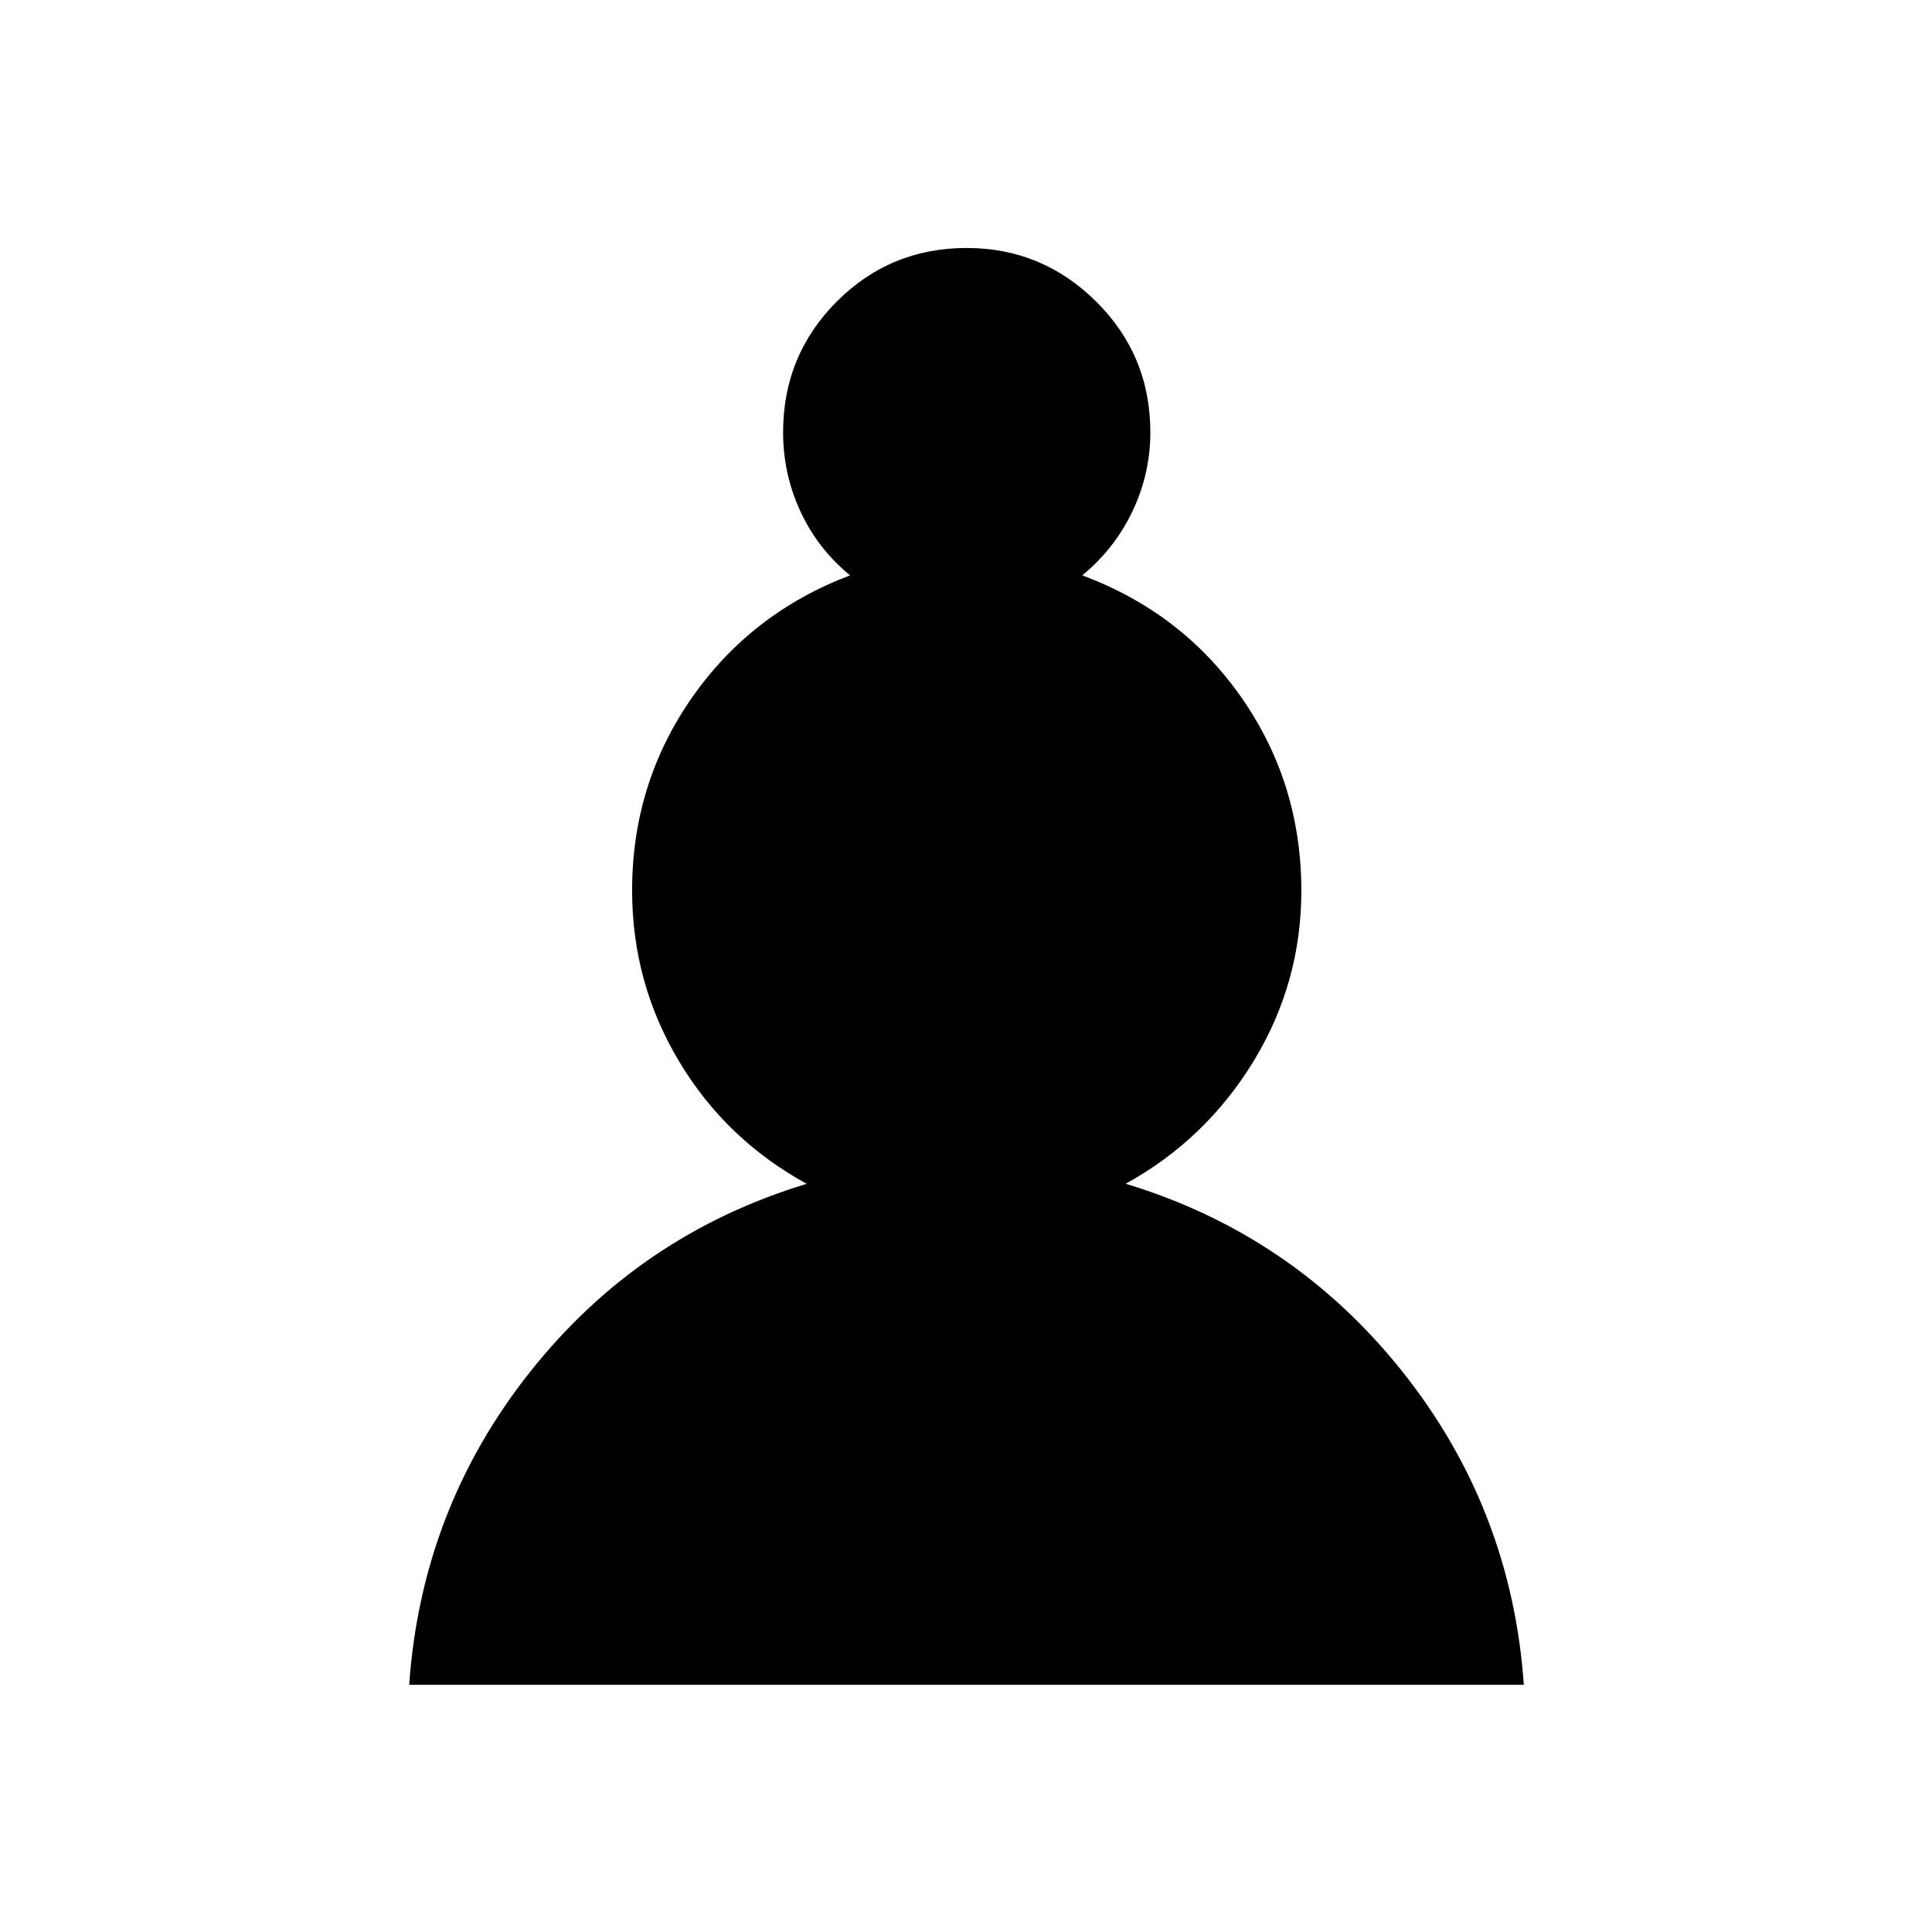 <svg xmlns="http://www.w3.org/2000/svg" height="40" viewBox="0 -960 960 960" width="40"><path d="M203.32-122.82q6.14-87.59 60.19-155.65 54.05-68.07 137.34-93.3-40.21-22.02-63.48-60.94-23.28-38.92-23.28-84.85 0-52.89 29.45-95.36 29.46-42.46 78.84-61.18-16.14-13.3-24.7-31.88-8.56-18.58-8.56-39.2 0-38.23 26.6-64.92 26.61-26.68 64.62-26.68 37.52 0 64.39 26.68 26.87 26.69 26.87 64.92 0 20.5-8.84 39.14-8.85 18.64-24.99 31.94 49.88 18.59 79.37 61.08 29.49 42.49 29.49 95.61 0 45.78-23.73 84.7-23.72 38.92-63.54 60.91 83.25 25.23 137.46 93.31 54.22 68.08 60.36 155.67H203.32Z"/></svg>
